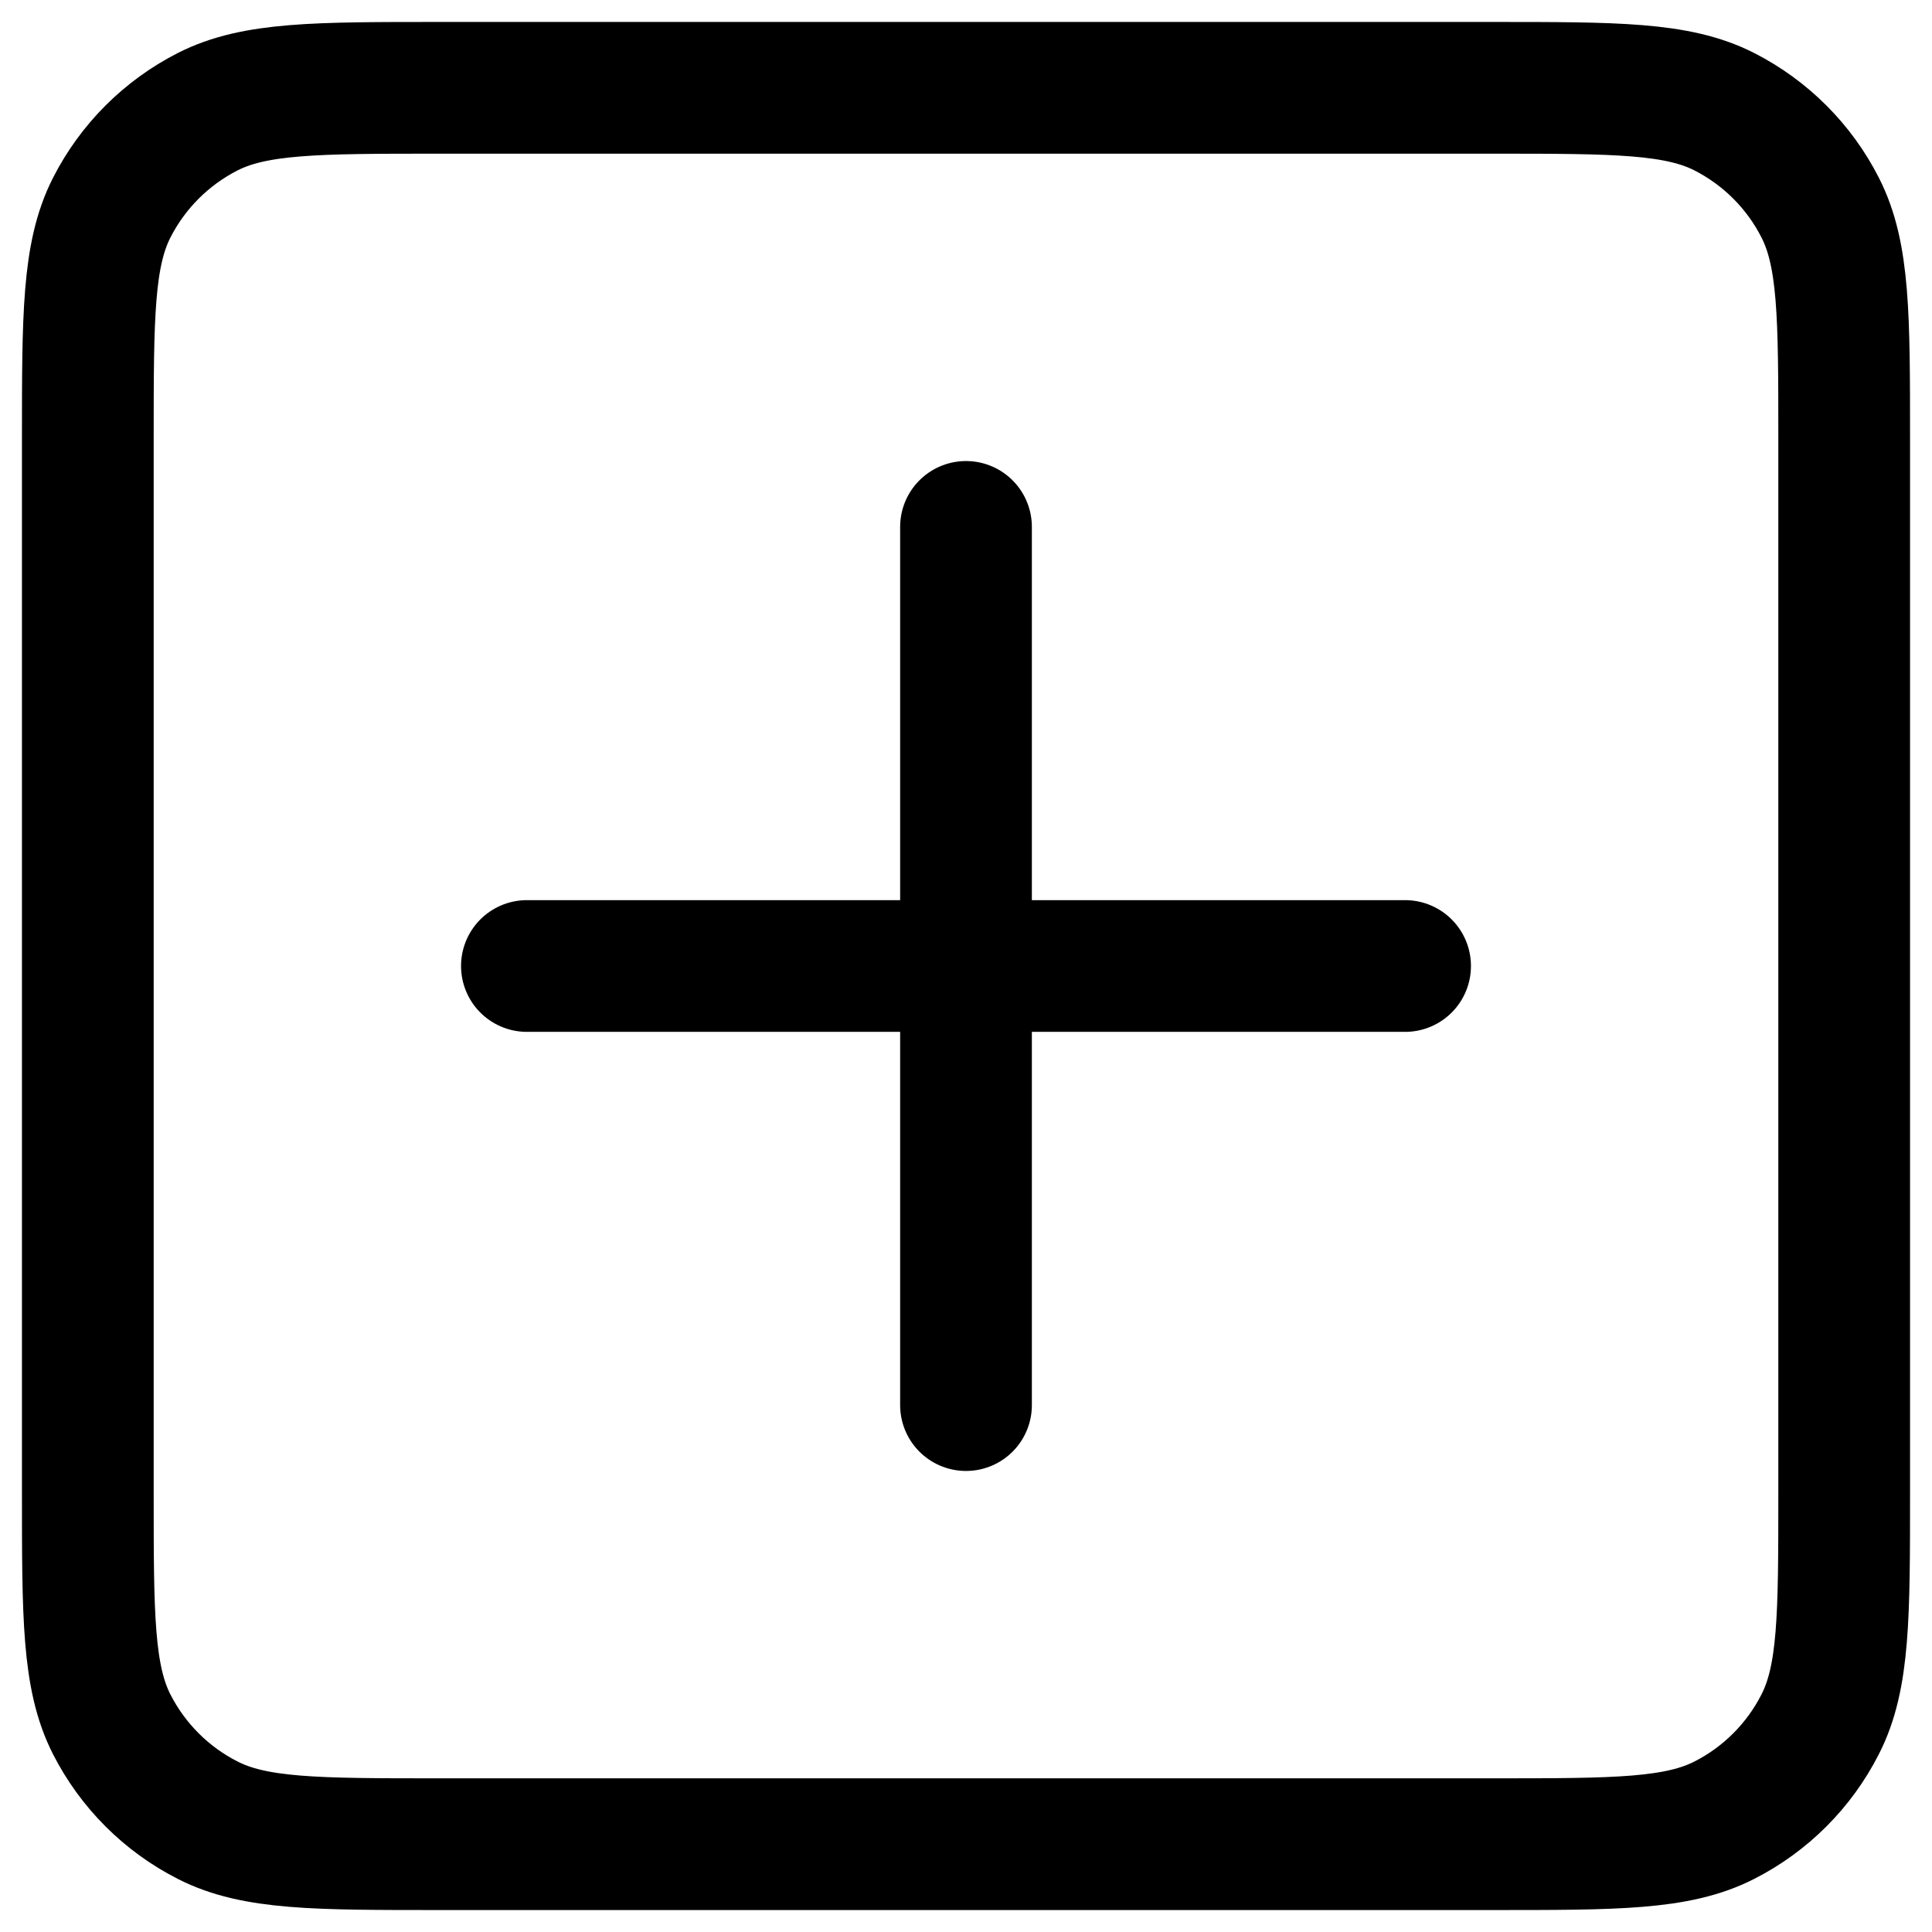 <svg width="22" height="22" viewBox="0 0 22 22" fill="none" xmlns="http://www.w3.org/2000/svg">
<path d="M6 11H11M11 11H16M11 11V16M11 11V6M1 17V5C1 3.6 1 2.9 1.272 2.365C1.512 1.894 1.894 1.512 2.365 1.272C2.9 1 3.6 1 5 1H17C18.4 1 19.1 1 19.635 1.272C20.105 1.512 20.488 1.894 20.727 2.365C21 2.9 21 3.6 21 5V17C21 18.4 21 19.1 20.727 19.634C20.488 20.105 20.105 20.488 19.635 20.727C19.1 21 18.402 21 17.004 21H4.996C3.599 21 2.899 21 2.365 20.727C1.894 20.488 1.512 20.105 1.272 19.635C1 19.1 1 18.4 1 17Z" stroke="black" stroke-width="1.5" stroke-linecap="round" stroke-linejoin="round"/>
</svg>
